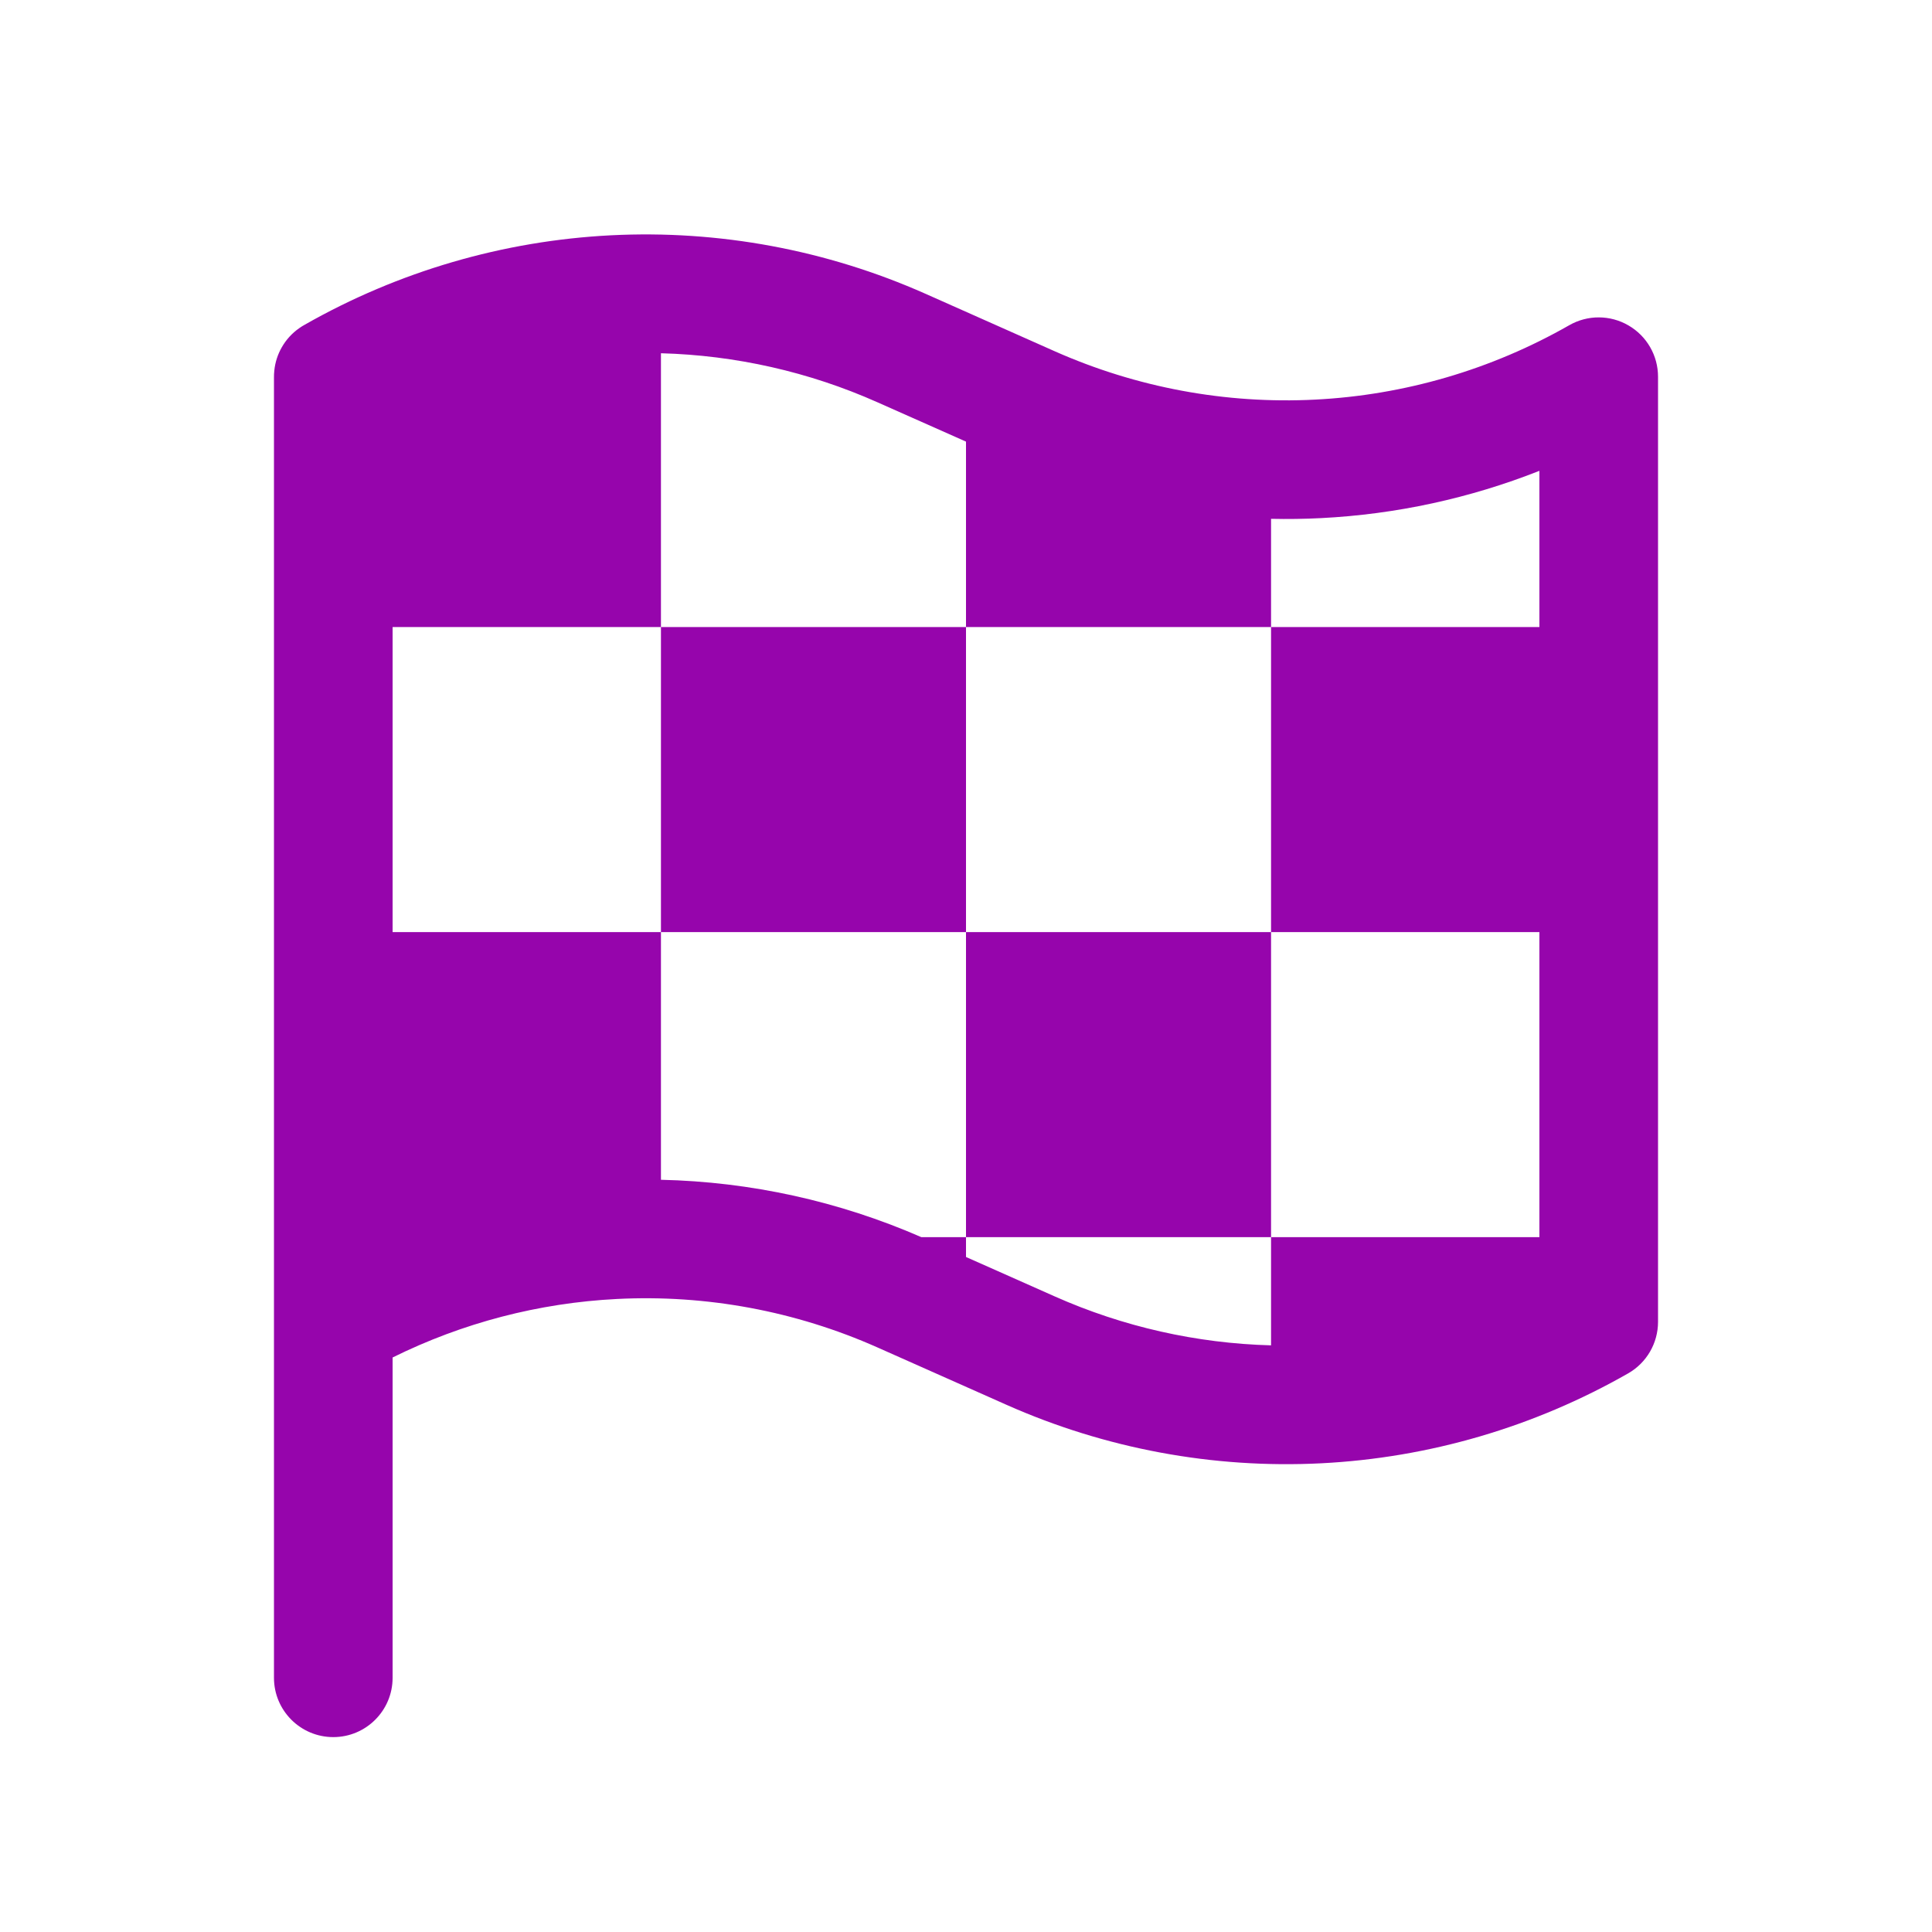 <svg width="57" height="57" viewBox="0 0 57 57" fill="none" xmlns="http://www.w3.org/2000/svg">
<g clip-path="url(#clip0_111_2798)">
<path fill-rule="evenodd" clip-rule="evenodd" d="M27.306 8.668C24.391 7.373 21.211 6.781 18.025 6.942C14.85 7.103 11.756 8.006 8.993 9.579C8.938 9.609 8.885 9.642 8.834 9.678C8.613 9.831 8.438 10.027 8.312 10.249C8.195 10.454 8.118 10.686 8.093 10.933C8.085 11.005 8.082 11.076 8.083 11.148V38.969C8.083 38.991 8.083 39.012 8.083 39.034V49.5C8.083 50.466 8.867 51.25 9.833 51.25C10.8 51.25 11.583 50.466 11.583 49.5V40.05C13.645 39.029 15.897 38.44 18.201 38.324C20.839 38.19 23.471 38.68 25.884 39.752L29.694 41.446C32.609 42.741 35.789 43.333 38.975 43.172C42.161 43.011 45.265 42.102 48.035 40.519C48.58 40.208 48.917 39.628 48.917 39V11.114C48.917 10.49 48.585 9.914 48.045 9.601C47.505 9.287 46.84 9.285 46.298 9.595C44.005 10.905 41.436 11.657 38.798 11.79C36.161 11.924 33.529 11.434 31.115 10.362L27.306 8.668ZM19.5 27.5H11.583V18.5H19.5V27.5ZM28.5 27.5H19.5V34.807C22.143 34.866 24.753 35.439 27.183 36.5H28.5V37.085L31.115 38.247C33.132 39.144 35.302 39.633 37.5 39.692V36.5H45.417V27.5H37.5V18.5H45.417V13.891C43.366 14.701 41.19 15.174 38.975 15.286C38.483 15.311 37.991 15.318 37.5 15.307V18.5H28.5V13.029L25.884 11.867C23.868 10.97 21.698 10.481 19.5 10.422V18.5H28.5V27.5ZM28.5 27.5H37.5V36.5H28.5V27.5Z" fill="#9605AC"/>
</g>
<defs>
<clipPath id="clip0_111_2798">
<rect width="56" height="56" fill="white" transform="translate(0.5 0.5)"/>
</clipPath>
</defs>
</svg>
